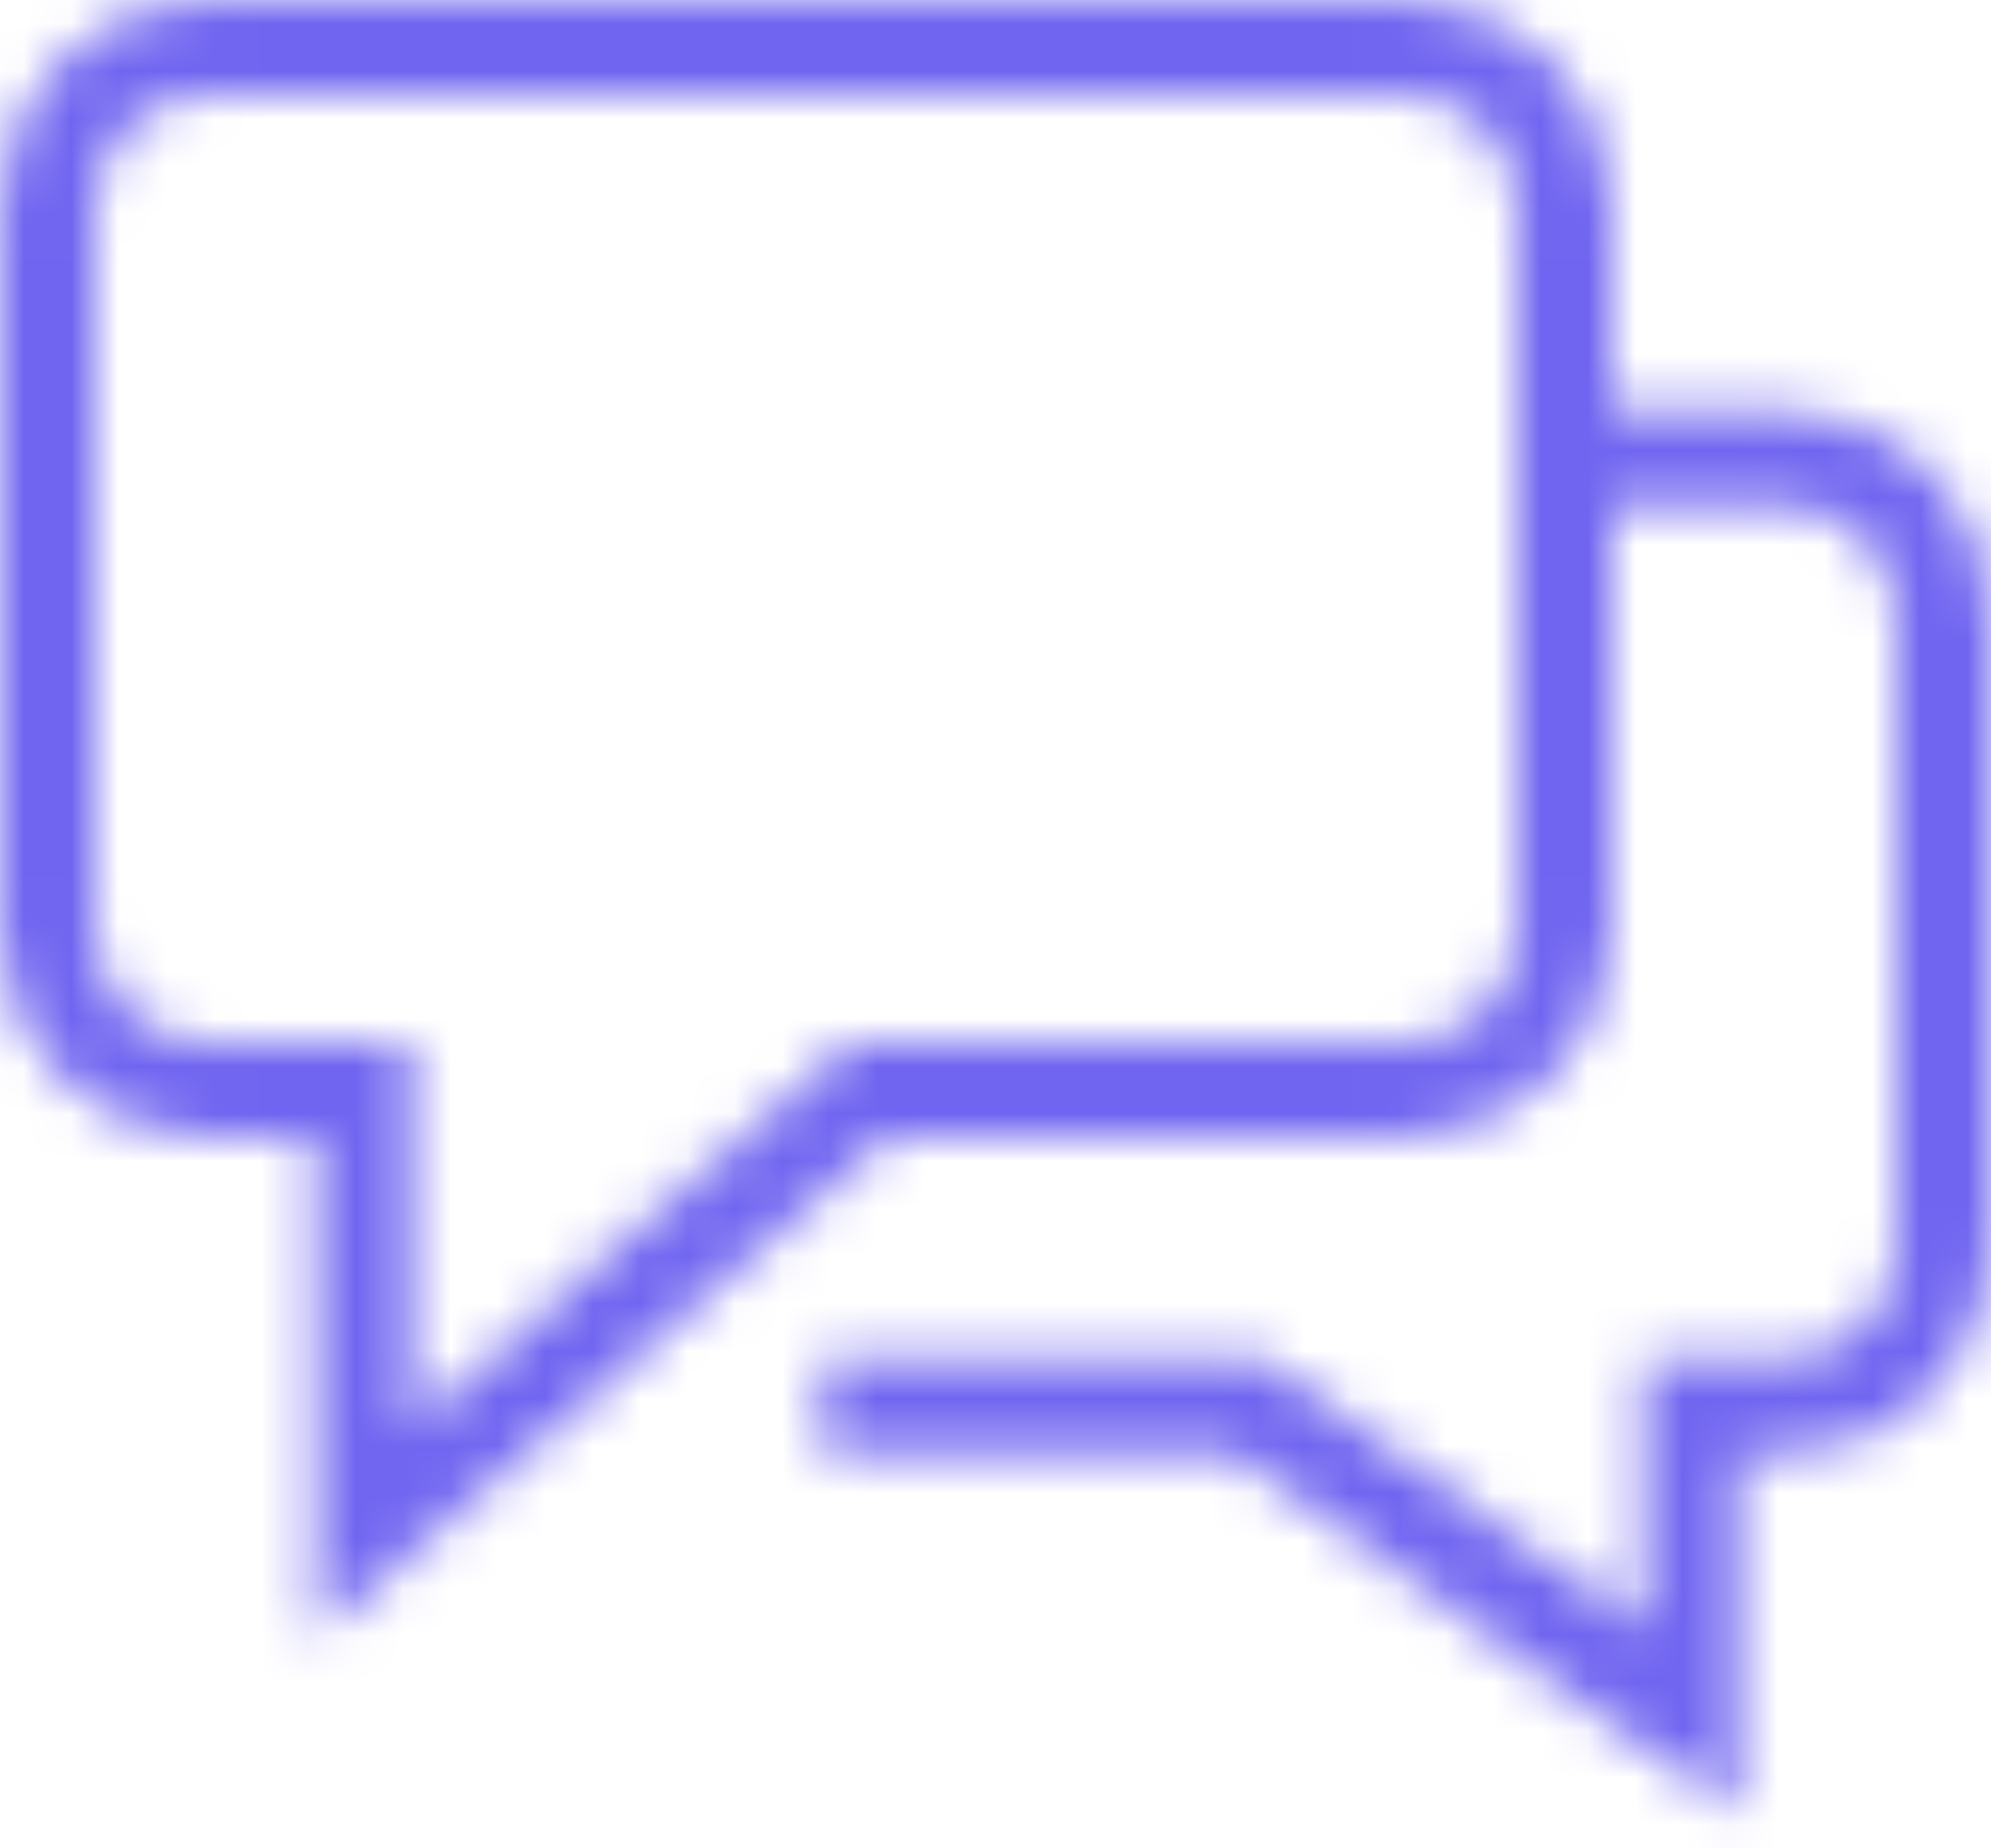 <svg width="42" height="39" viewBox="0 0 42 39" fill="none" xmlns="http://www.w3.org/2000/svg">
<mask id="mask0_0_179" style="mask-type:alpha" maskUnits="userSpaceOnUse" x="0" y="0" width="43" height="39">
<path d="M33 9.667H37.667C38.551 9.667 39.399 10.018 40.024 10.643C40.649 11.268 41 12.116 41 13V26.334C41 26.771 40.914 27.205 40.747 27.609C40.579 28.014 40.334 28.381 40.024 28.691C39.715 29 39.347 29.246 38.943 29.413C38.538 29.581 38.105 29.667 37.667 29.667H35.667V36.334L26.334 29.667H18.334" stroke="#212121" stroke-width="2" stroke-miterlimit="10" stroke-linecap="square"/>
<path d="M29.667 1H4.333C3.449 1 2.601 1.351 1.976 1.976C1.351 2.601 1 3.449 1 4.333V19.667C1 20.551 1.351 21.399 1.976 22.024C2.601 22.649 3.449 23 4.333 23H7.667V32.333L18.333 23H29.667C30.551 23 31.399 22.649 32.024 22.024C32.649 21.399 33 20.551 33 19.667V4.333C33 3.449 32.649 2.601 32.024 1.976C31.399 1.351 30.551 1 29.667 1Z" stroke="#212121" stroke-width="2" stroke-miterlimit="10" stroke-linecap="square"/>
</mask>
<g mask="url(#mask0_0_179)">
<rect x="-3" y="-5" width="48" height="48" fill="#7065F0"/>
</g>
</svg>
